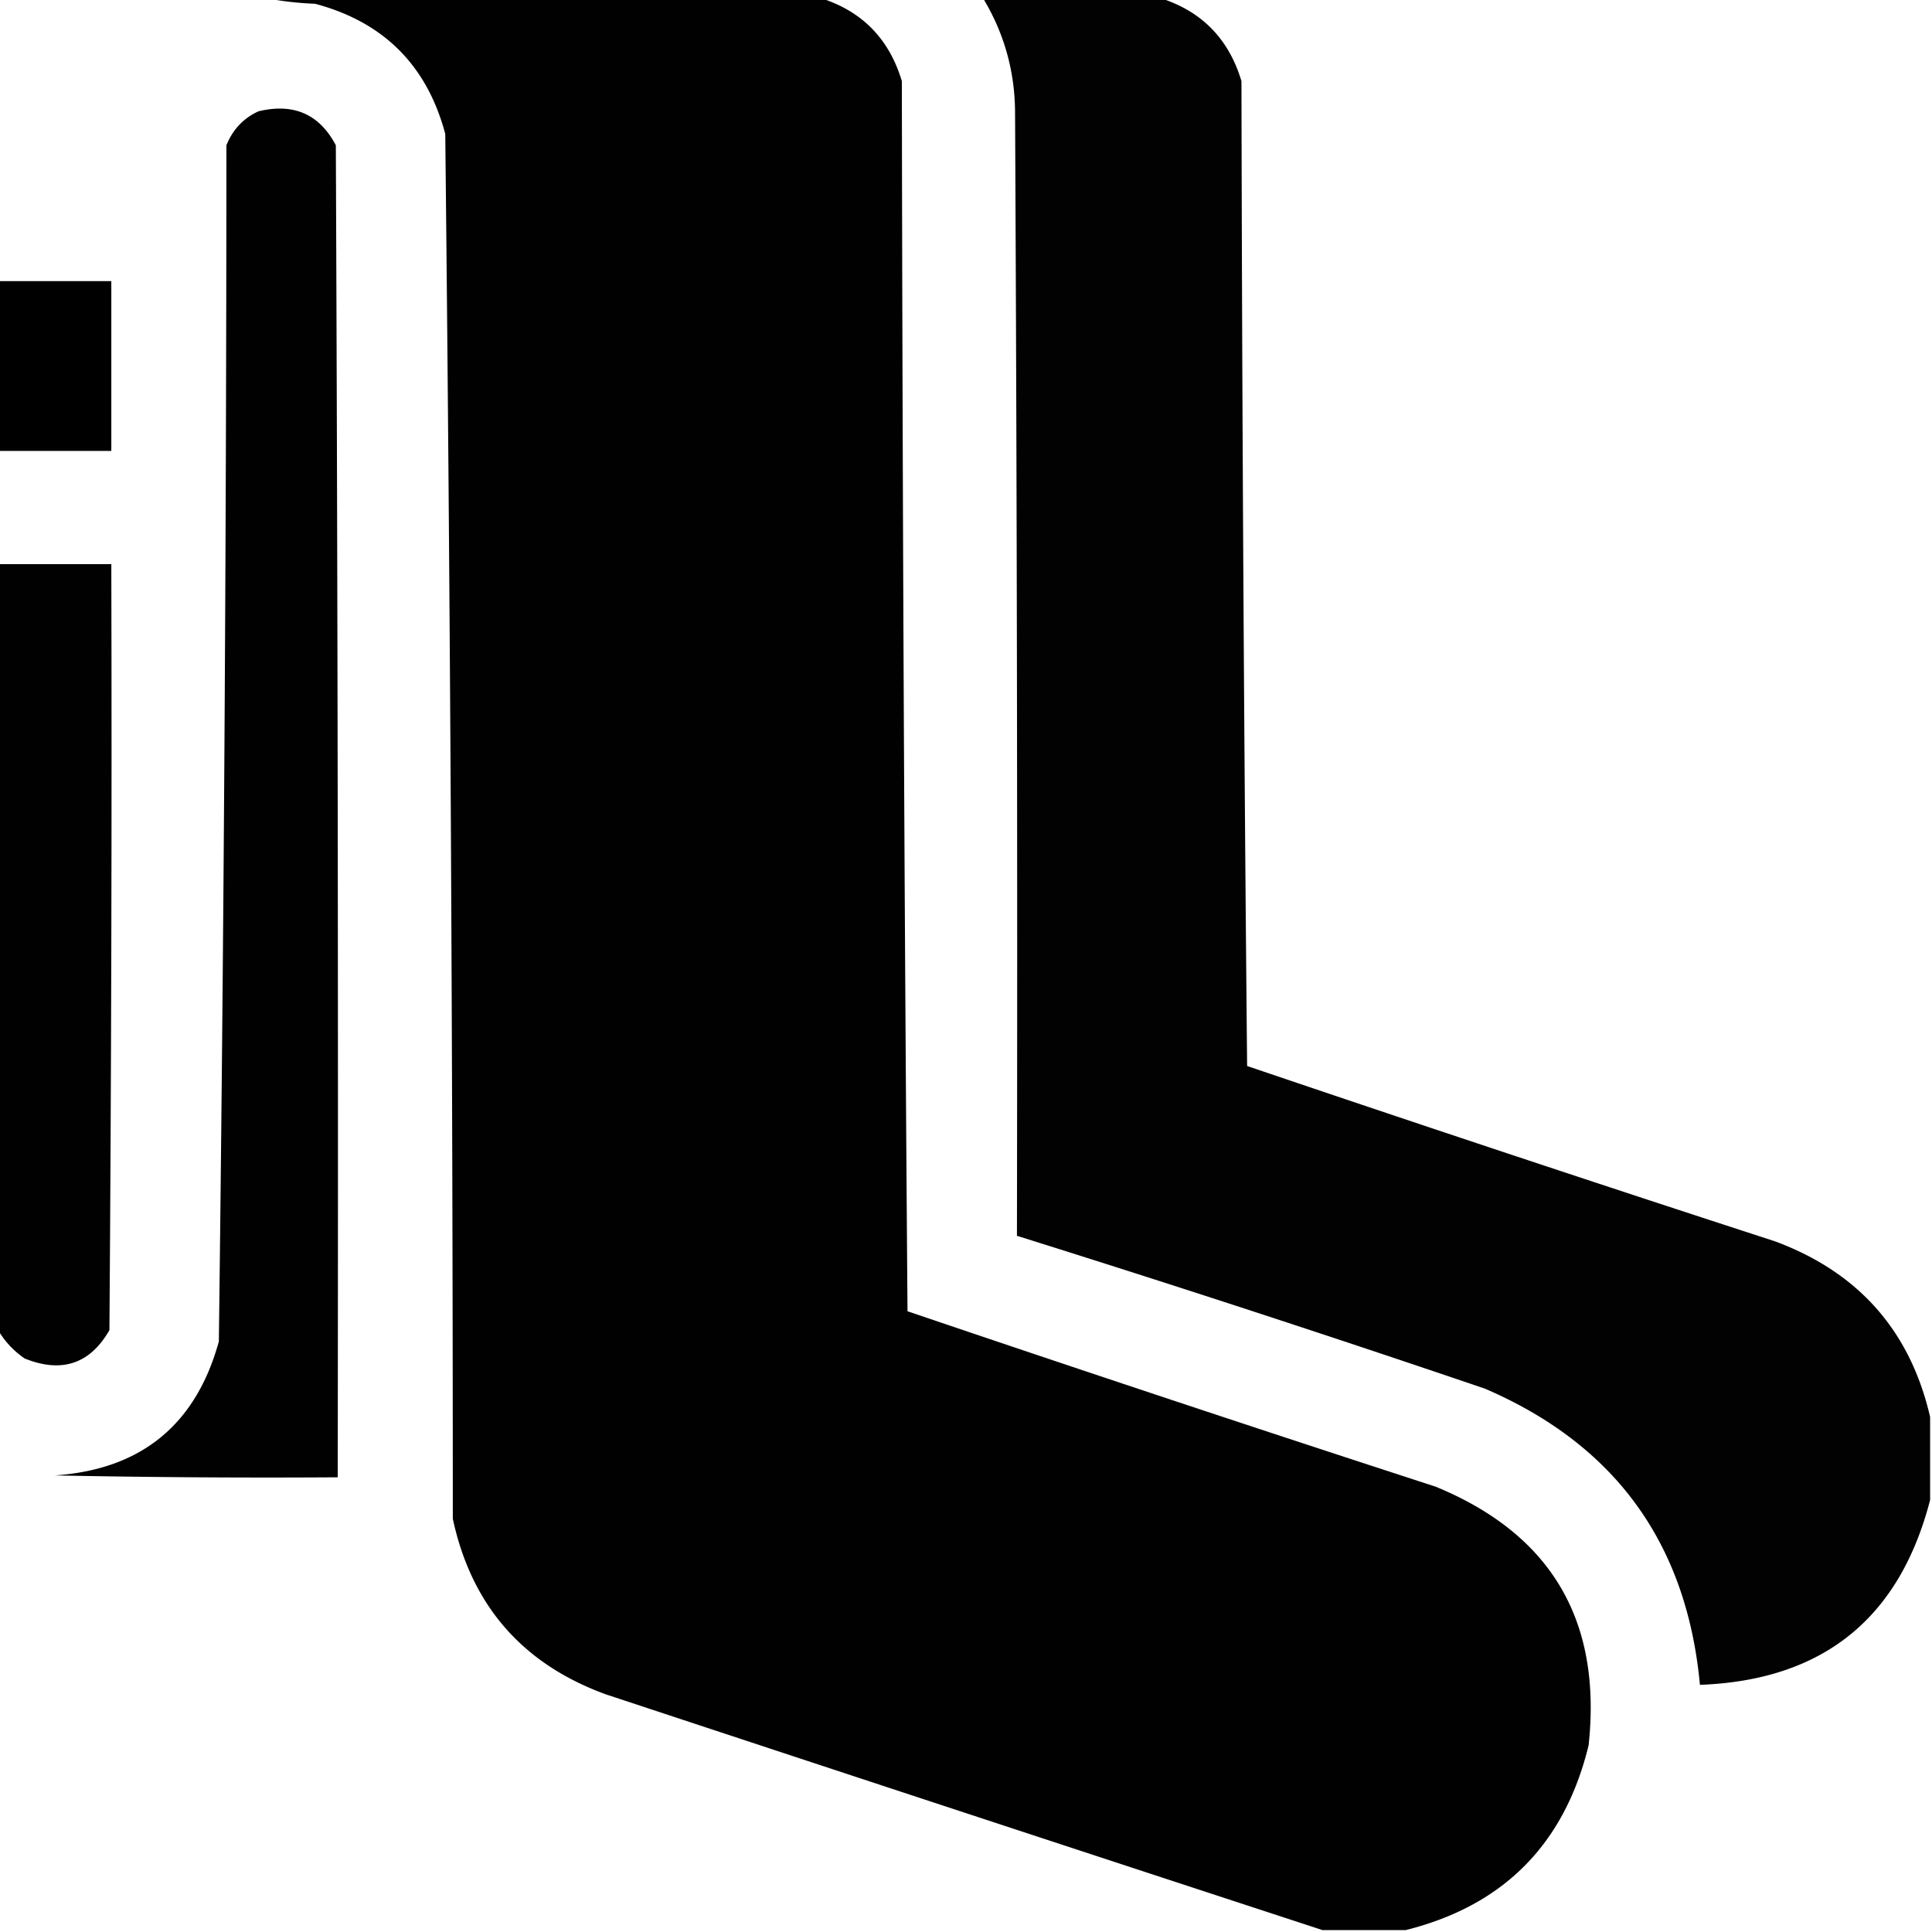 <svg xmlns="http://www.w3.org/2000/svg" width="512" height="512" style="shape-rendering:geometricPrecision;text-rendering:geometricPrecision;image-rendering:optimizeQuality;fill-rule:evenodd;clip-rule:evenodd"><path d="M70.5-.5h147c10.983 3.484 18.15 10.818 21.5 22 .167 108.668.667 217.335 1.5 326 46.567 15.8 93.234 31.3 140 46.5 30.554 12.59 44.054 35.424 40.5 68.5-6.348 26.181-22.515 42.514-48.5 49h-22a62748.719 62748.719 0 0 1-190-62.5c-22.053-8.053-35.553-23.553-40.5-46.5a34531.488 34531.488 0 0 0-2-367C113.167 17.333 101.667 5.833 83.5 1c-4.52-.175-8.853-.675-13-1.5Z" style="opacity:.995"/><path d="M260.5-.5h47c10.983 3.484 18.15 10.818 21.5 22 .167 87.002.667 174.002 1.5 261 46.567 15.8 93.234 31.3 140 46.5 22.066 8.225 35.733 23.725 41 46.5v22c-8.126 31.454-28.46 47.787-61 49-3.49-37.497-22.49-63.663-57-78.5a5378.295 5378.295 0 0 0-124-40.5c.167-99.334 0-198.667-.5-298-.104-10.808-2.938-20.808-8.5-30Z" style="opacity:.989"/><path d="M68.5 29.5c9.322-2.249 16.155.751 20.5 9 .5 117.666.667 235.333.5 353-25.002.167-50.002 0-75-.5 22.893-1.561 37.393-13.394 43.5-35.5a25876.5 25876.5 0 0 0 2-317c1.688-4.185 4.521-7.185 8.5-9Z" style="opacity:.994"/><path d="M-.5 74.5h30v45h-30v-45Z" style="opacity:1"/><path d="M-.5 149.5h30c.167 67.667 0 135.334-.5 203-5.152 8.975-12.652 11.475-22.5 7.5-2.912-2.015-5.245-4.515-7-7.5v-203Z" style="opacity:.996"/></svg>